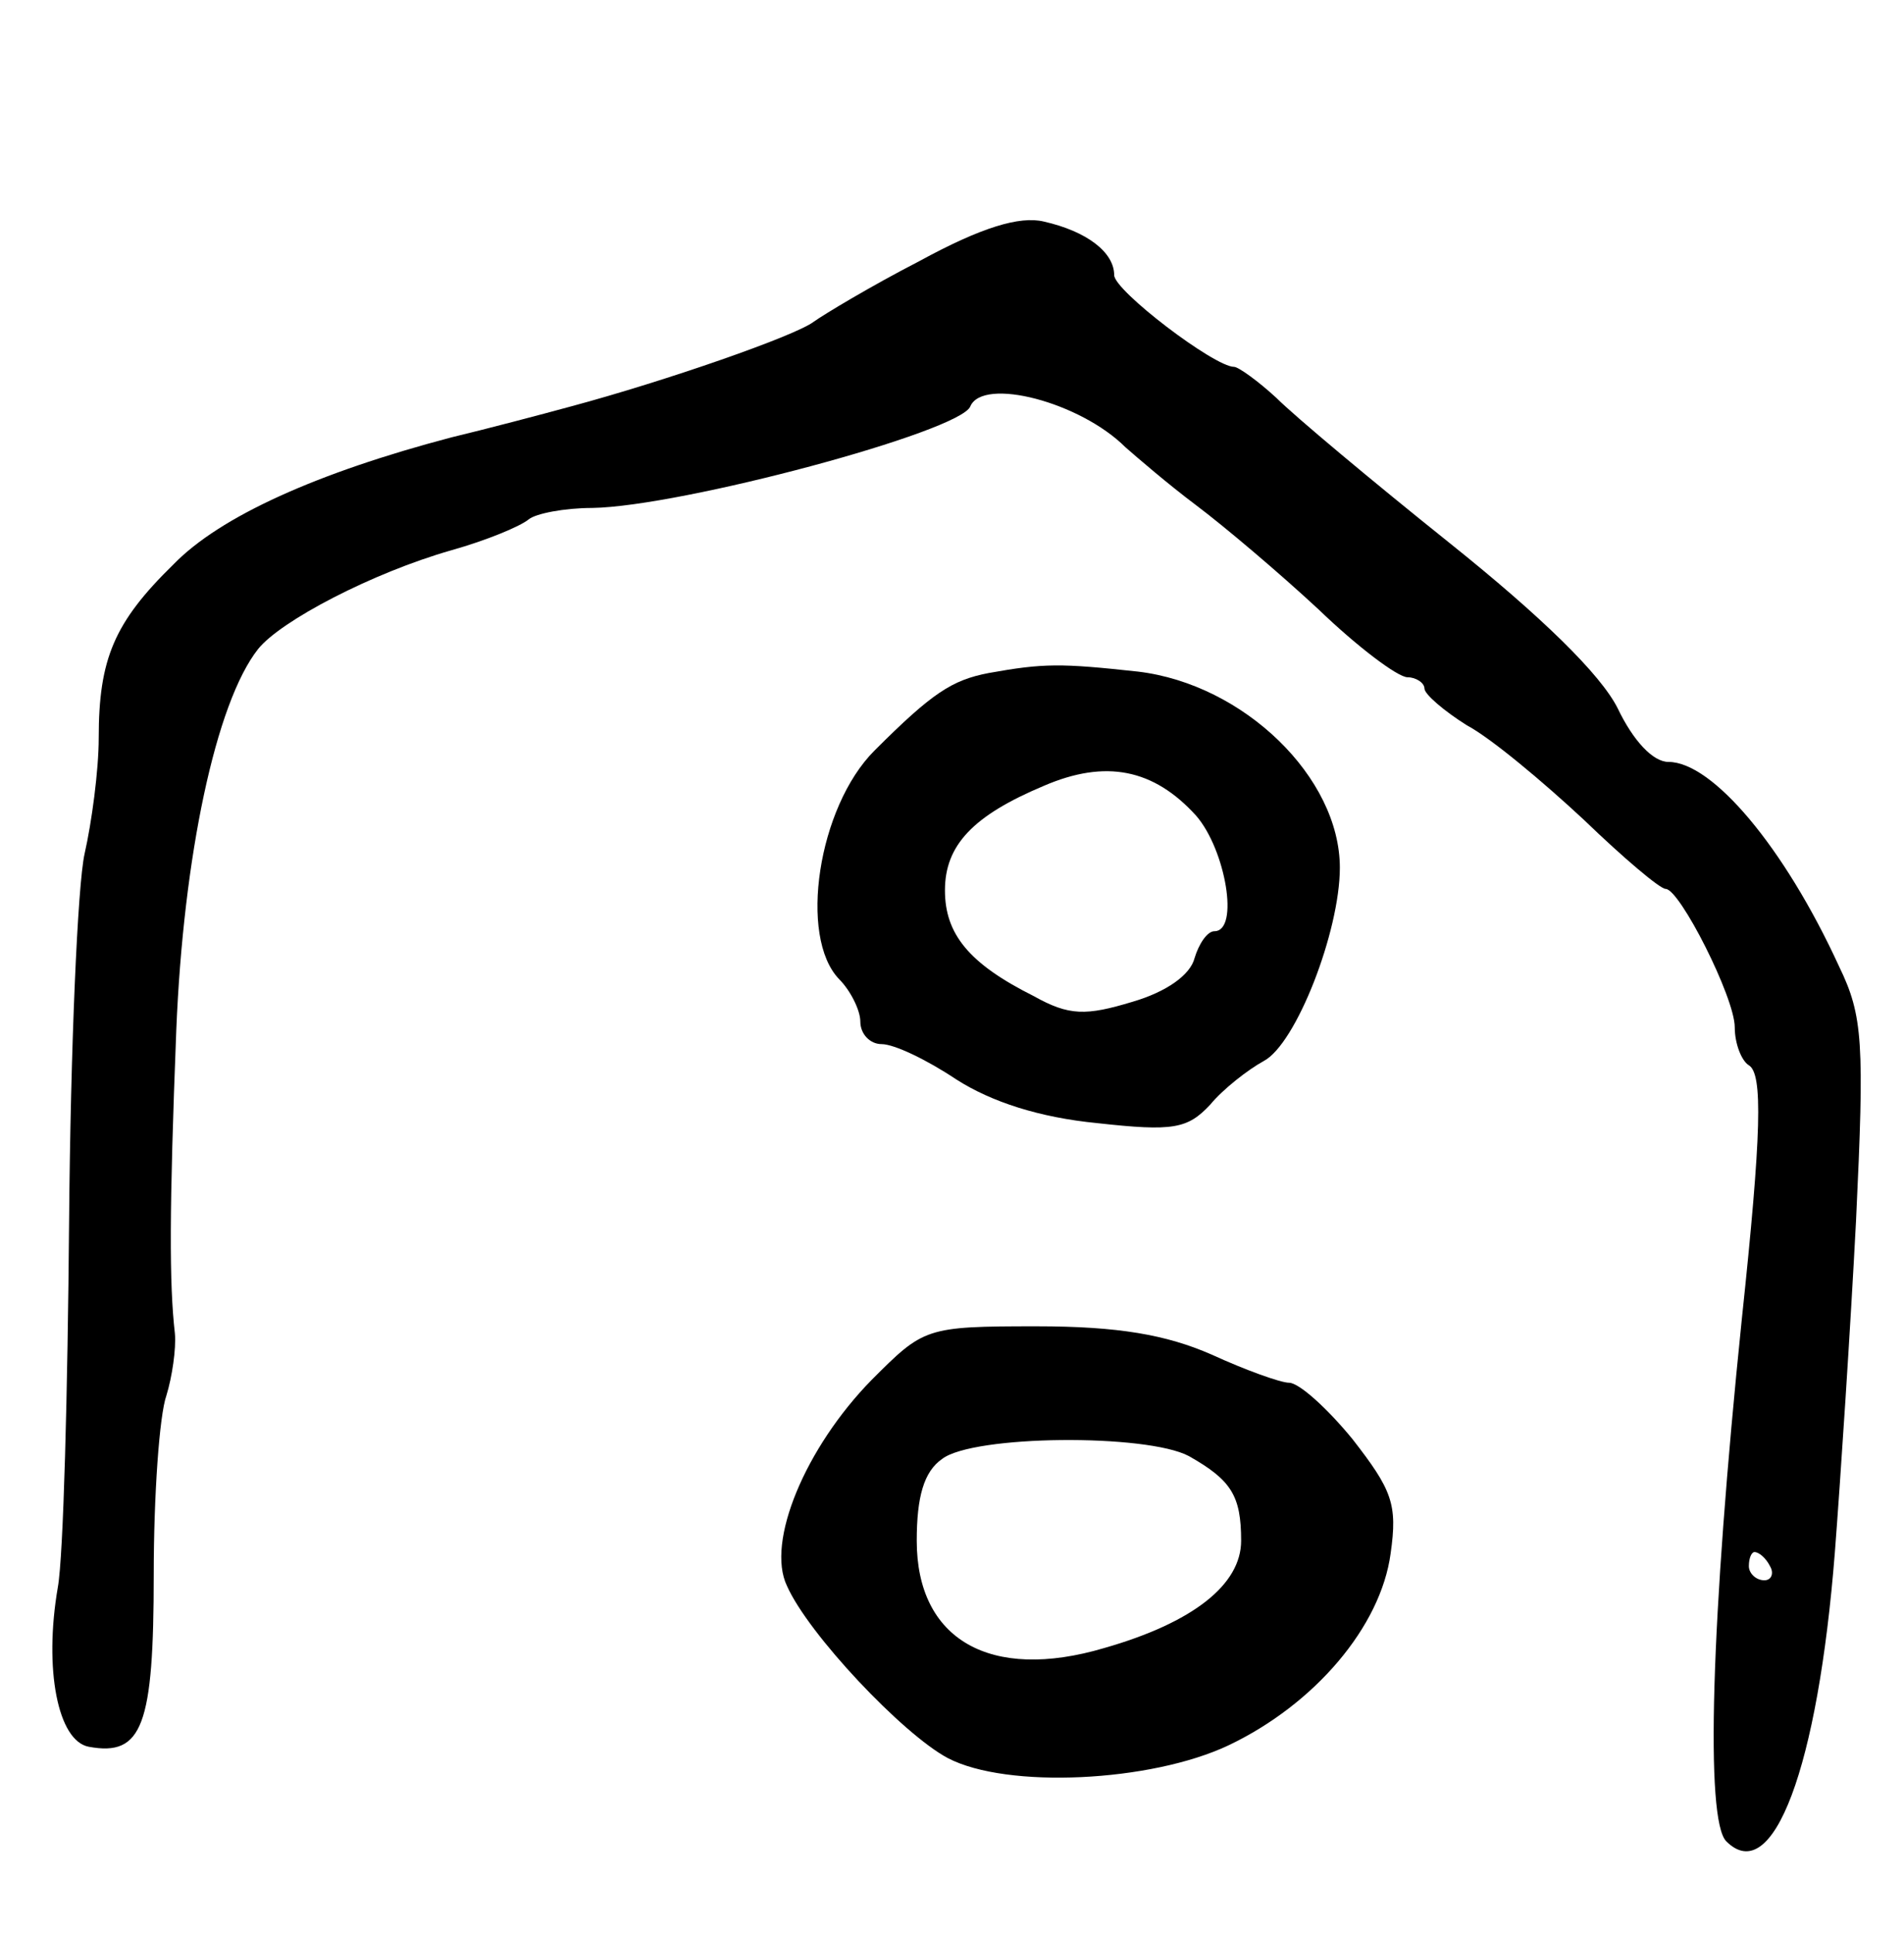 <svg version="1.0" xmlns="http://www.w3.org/2000/svg"
 width="135pt" height="137pt" viewBox="0 0 135 137"
 preserveAspectRatio="xMidYMid meet">
<g transform="translate(0,137) scale(0.1,-0.1)"
fill="#000000" stroke="none">
<path d="M652 1185 c-35 -18 -68 -38 -75 -43 -13 -10 -105 -42 -172 -60 -22
-6 -60 -16 -85 -22 -95 -25 -164 -56 -197 -90 -42 -41 -53 -67 -53 -123 0 -23
-5 -60 -10 -82 -5 -22 -10 -139 -11 -260 -1 -121 -4 -238 -8 -260 -10 -58 0
-109 22 -113 38 -7 46 15 46 122 0 56 4 113 9 127 4 13 7 33 6 44 -4 35 -4 87
1 215 5 123 28 232 58 270 16 20 81 54 137 70 25 7 49 17 55 22 5 4 25 8 45 8
63 1 261 54 268 72 9 21 78 3 110 -29 8 -7 30 -26 50 -41 20 -15 59 -48 87
-74 27 -26 56 -48 63 -48 6 0 12 -4 12 -8 0 -4 14 -16 30 -26 17 -9 54 -40 83
-67 28 -27 54 -49 58 -49 10 0 49 -77 49 -98 0 -12 5 -24 10 -27 10 -6 9 -48
-5 -180 -22 -214 -26 -355 -11 -370 33 -33 65 52 77 205 4 52 11 158 15 235 6
126 5 145 -12 180 -39 85 -90 145 -121 145 -11 0 -25 15 -36 38 -12 24 -54 65
-119 117 -55 44 -110 90 -123 103 -13 12 -27 22 -30 22 -14 0 -85 54 -85 65 0
16 -19 31 -50 38 -17 4 -44 -4 -88 -28z m603 -925 c3 -5 1 -10 -4 -10 -6 0
-11 5 -11 10 0 6 2 10 4 10 3 0 8 -4 11 -10z"/>
<path d="M701 893 c-26 -5 -40 -14 -81 -55 -40 -40 -54 -132 -25 -162 8 -8 15
-22 15 -30 0 -9 7 -16 15 -16 9 0 32 -11 53 -25 25 -16 59 -27 100 -31 54 -6
64 -4 80 13 9 11 27 25 38 31 23 12 54 92 54 137 0 64 -68 130 -143 139 -55 6
-67 6 -106 -1z m147 -101 c21 -24 31 -82 13 -82 -5 0 -11 -9 -14 -19 -3 -12
-20 -24 -44 -31 -33 -10 -45 -10 -70 4 -46 23 -63 44 -63 75 0 32 20 53 70 74
44 19 78 12 108 -21z"/>
<path d="M618 392 c-47 -48 -75 -115 -60 -146 15 -34 82 -105 114 -122 42 -22
144 -17 199 9 61 29 108 84 115 136 5 35 1 45 -27 81 -18 22 -38 40 -45 40 -6
0 -31 9 -55 20 -32 14 -66 20 -124 20 -79 0 -80 -1 -117 -38z m225 -54 c30
-17 37 -28 37 -60 0 -31 -34 -58 -97 -76 -81 -24 -133 6 -133 76 0 31 5 49 18
58 22 17 145 18 175 2z"/>
</g>
</svg>
